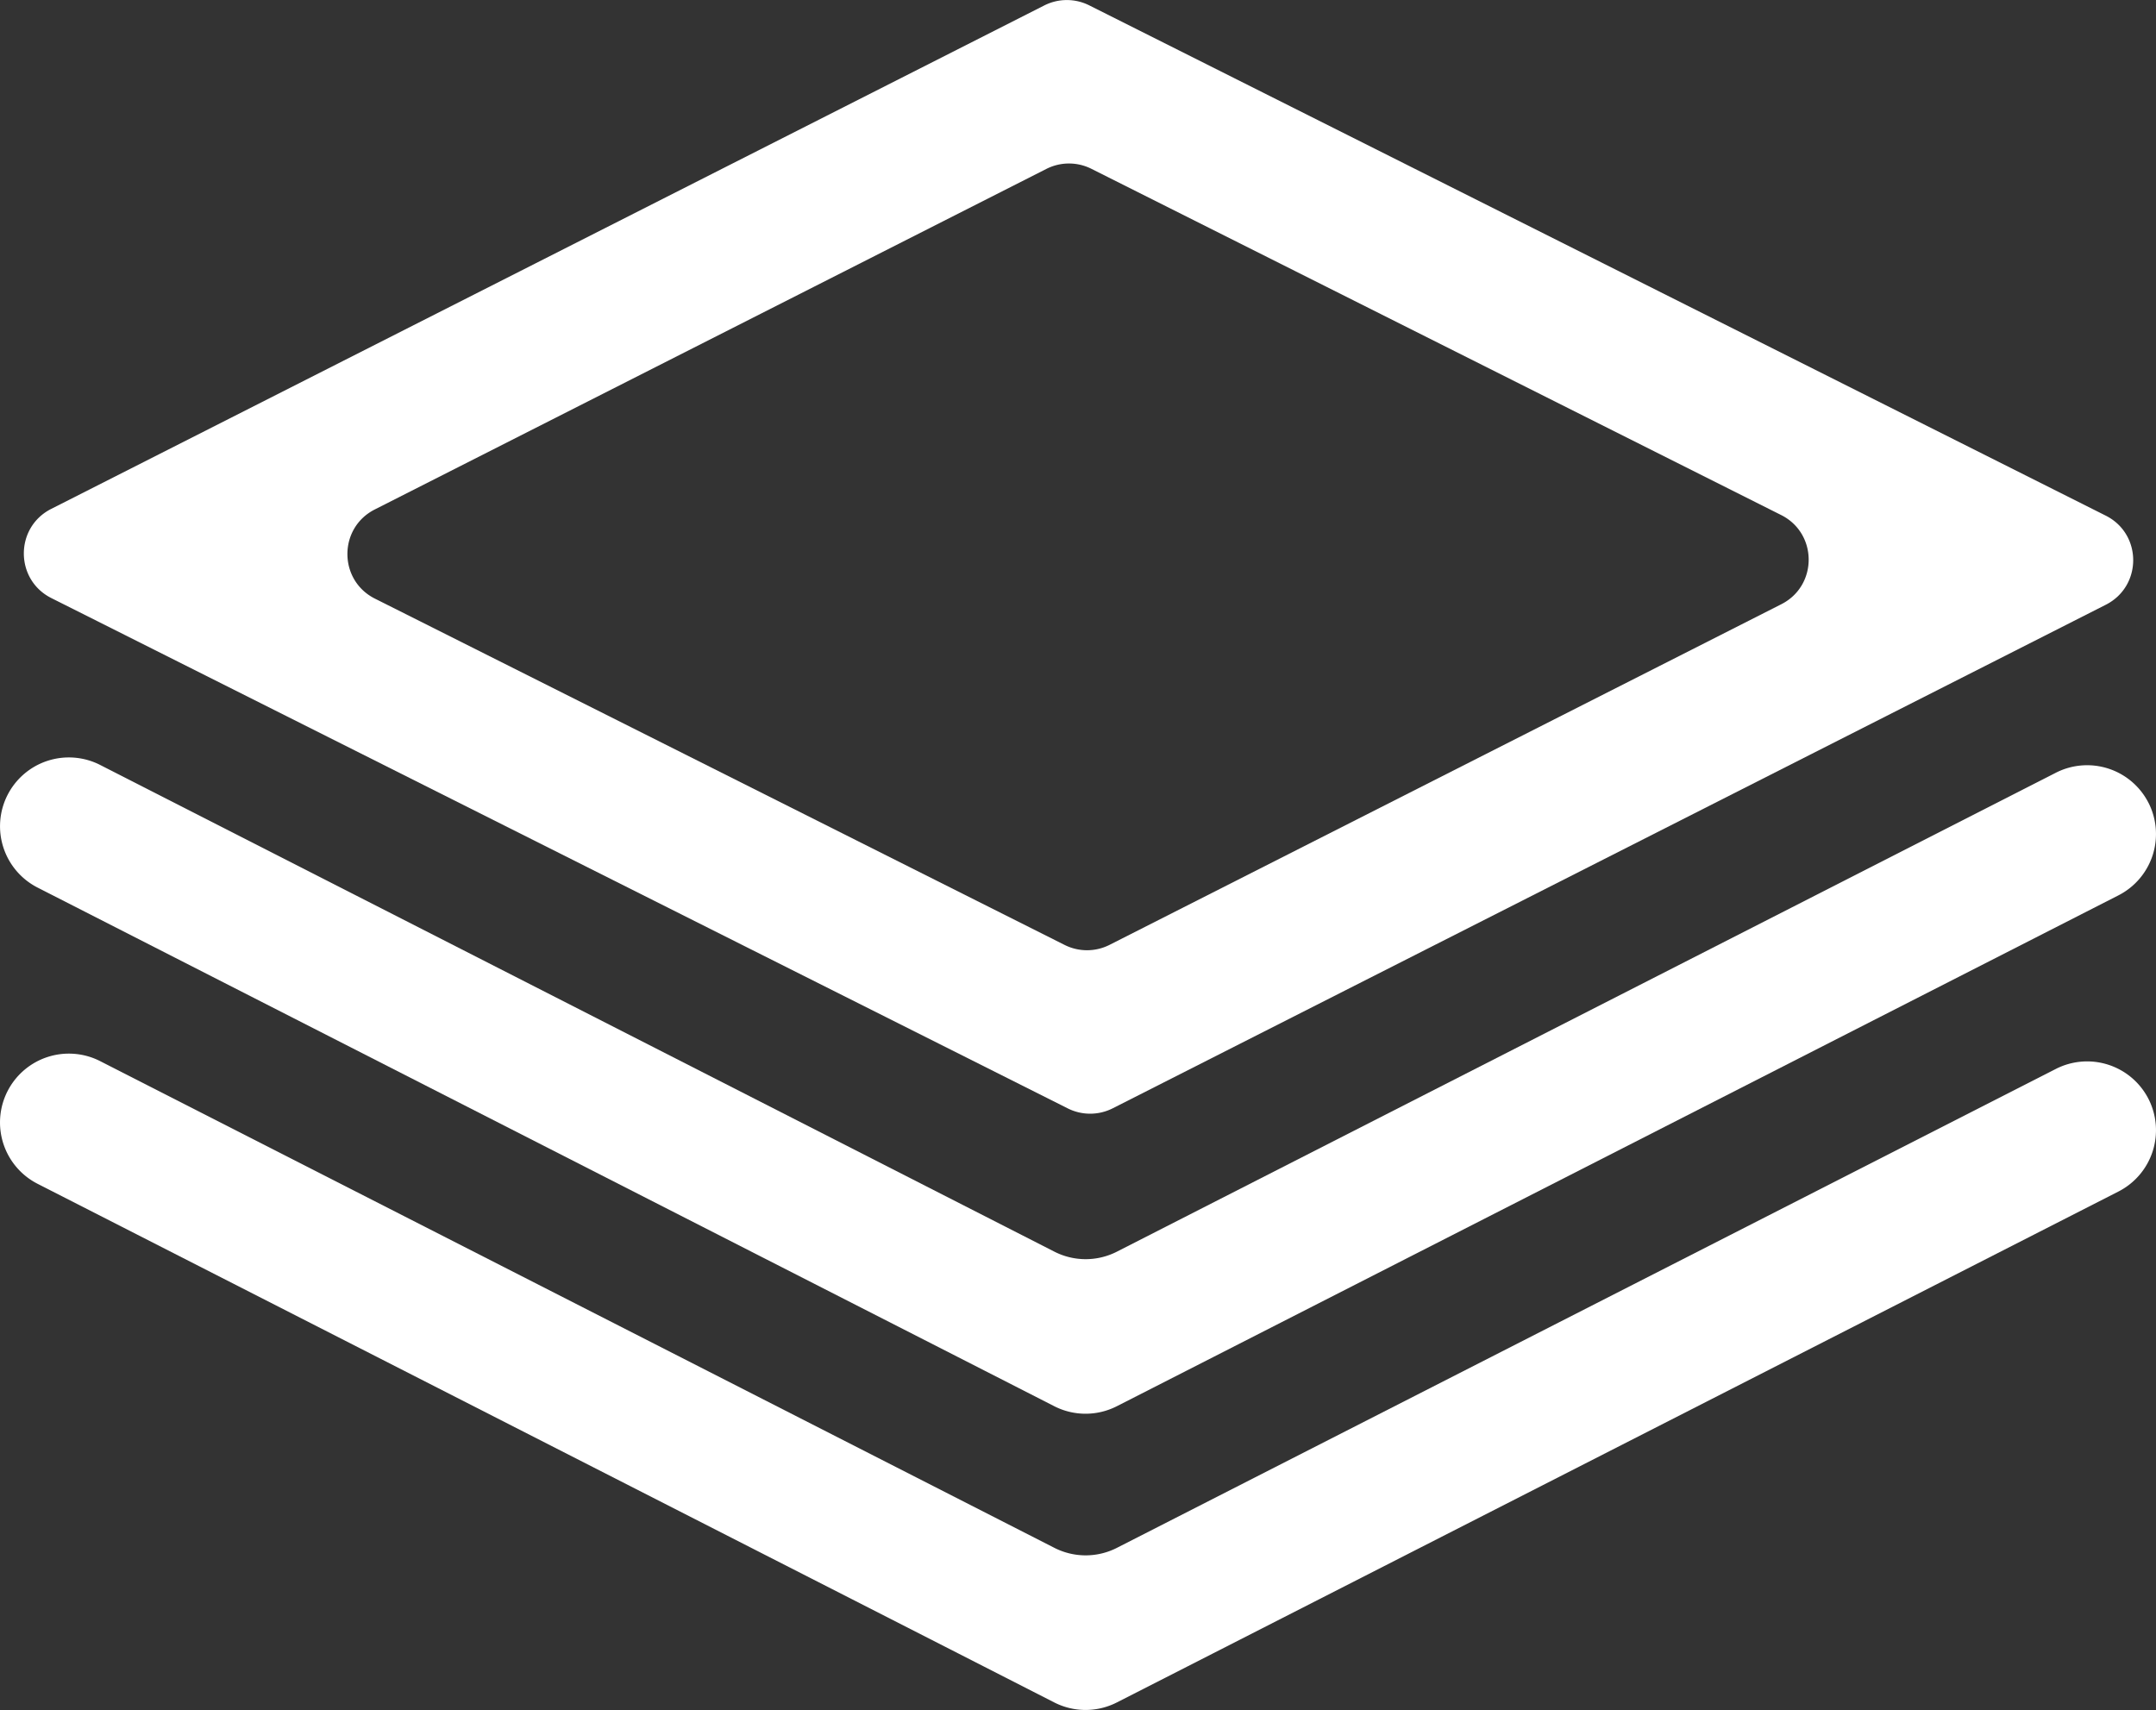 <svg id="Layer_1" data-name="Layer 1" xmlns="http://www.w3.org/2000/svg" viewBox="0 0 1057 838.4"><rect x="0" y="0" width="1057" height="838.4" fill="#333333" stroke="none"/><defs><style>.cls-1{fill:#fff;}</style></defs><path class="cls-1" d="M34.1,368.73,521,121.86a24.49,24.49,0,0,1,22.06,0L1041.31,372c18,9,18,34.63.08,43.72L554.49,662.63a24.49,24.49,0,0,1-22.06,0L34.18,412.45C16.23,403.43,16.18,377.81,34.1,368.73ZM553,582.46l329.31-167c17.92-9.09,17.87-34.71-.09-43.73L544.11,202a24.49,24.49,0,0,0-22.06,0L192.74,369c-17.92,9.09-17.88,34.7.08,43.72L530.91,582.5A24.48,24.48,0,0,0,553,582.46Z" transform="translate(-9 -119.21)"/><path class="cls-1" d="M1062.31,512.8a33.76,33.76,0,0,1-14.74,45.41L591,791.11l-34.46,17.57a33.77,33.77,0,0,1-30.67,0L478.7,784.6,27.43,554.39A33.76,33.76,0,0,1,12.69,509h0a33.76,33.76,0,0,1,45.42-14.73l467.8,238.62a33.73,33.73,0,0,0,30.68,0l460.3-234.8a33.76,33.76,0,0,1,45.42,14.73Z" transform="translate(-9 -119.21)"/><path class="cls-1" d="M1062.31,658a33.77,33.77,0,0,1-14.74,45.42L591,936.35l-34.46,17.57a33.77,33.77,0,0,1-30.67,0L478.7,929.84,27.43,699.63a33.76,33.76,0,0,1-14.74-45.41h0a33.76,33.76,0,0,1,45.42-14.73l467.8,238.62a33.73,33.73,0,0,0,30.68,0l460.3-234.8A33.77,33.77,0,0,1,1062.31,658Z" transform="translate(-9 -119.21)"/></svg>